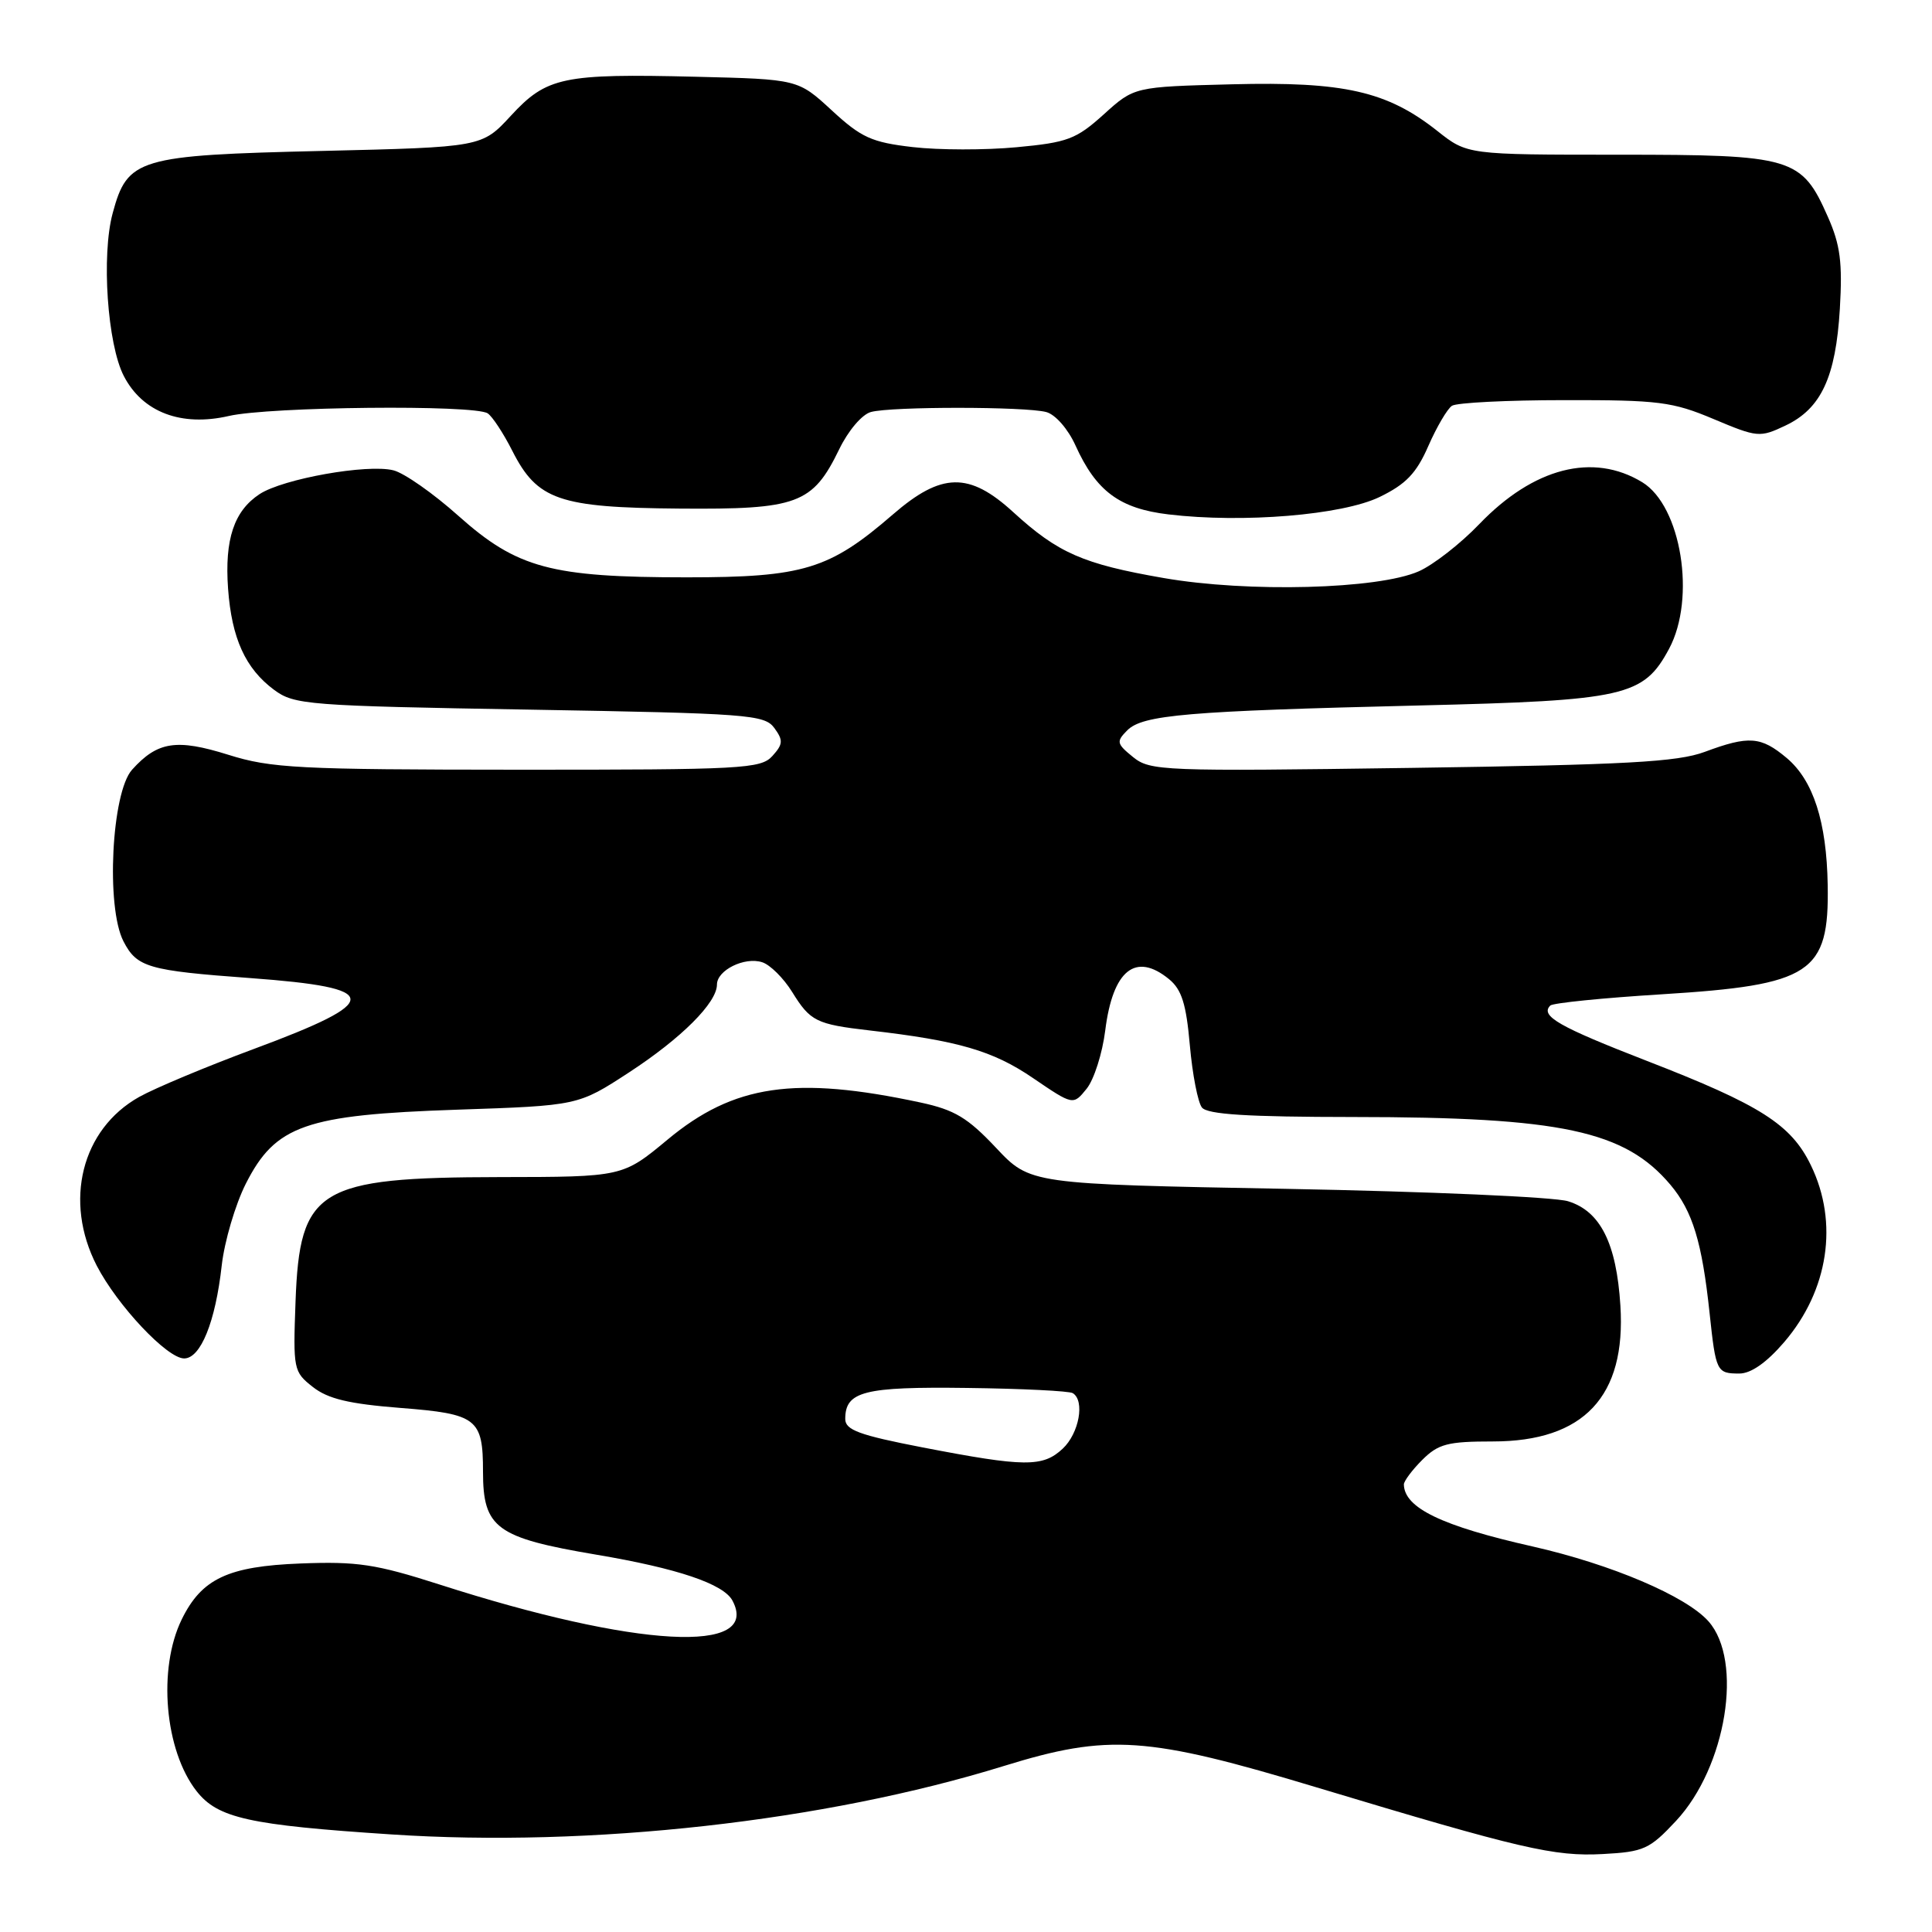 <?xml version="1.0" encoding="UTF-8" standalone="no"?>
<!DOCTYPE svg PUBLIC "-//W3C//DTD SVG 1.1//EN" "http://www.w3.org/Graphics/SVG/1.1/DTD/svg11.dtd" >
<svg xmlns="http://www.w3.org/2000/svg" xmlns:xlink="http://www.w3.org/1999/xlink" version="1.1" viewBox="0 0 256 256">
 <g >
 <path fill="currentColor"
d=" M 222.08 241.28 C 228.75 234.13 231.03 220.06 226.37 214.82 C 223.40 211.49 213.51 207.28 203.10 204.92 C 191.03 202.20 186.08 199.81 186.02 196.70 C 186.01 196.27 187.10 194.80 188.45 193.45 C 190.59 191.32 191.82 191.00 197.81 191.00 C 209.87 191.00 215.48 185.03 214.71 172.99 C 214.19 164.73 212.05 160.48 207.77 159.17 C 205.97 158.61 189.20 157.88 170.50 157.53 C 136.50 156.90 136.50 156.90 131.97 152.08 C 128.22 148.10 126.49 147.06 121.98 146.09 C 105.33 142.52 97.22 143.71 88.45 151.01 C 82.50 155.95 82.50 155.95 66.22 155.97 C 42.12 156.01 39.71 157.48 39.16 172.46 C 38.83 181.45 38.89 181.77 41.45 183.78 C 43.46 185.36 46.23 186.02 53.08 186.56 C 63.21 187.35 64.00 187.96 64.00 195.00 C 64.00 202.48 65.75 203.76 79.00 206.00 C 89.76 207.81 95.86 209.87 97.05 212.08 C 100.88 219.25 84.36 218.35 58.22 209.95 C 49.79 207.25 47.35 206.88 39.82 207.17 C 30.22 207.54 26.72 209.18 24.08 214.58 C 20.88 221.12 21.82 231.95 26.05 237.34 C 28.86 240.91 32.96 241.83 51.85 243.07 C 78.22 244.82 109.28 241.35 132.99 234.01 C 146.90 229.71 151.96 230.05 174.50 236.85 C 201.56 245.00 205.95 246.02 212.39 245.67 C 217.82 245.38 218.58 245.03 222.08 241.28 Z  M 236.43 177.82 C 242.29 170.97 243.64 162.02 239.96 154.42 C 237.34 149.00 233.29 146.42 218.26 140.59 C 206.54 136.04 204.05 134.62 205.42 133.24 C 205.76 132.90 212.41 132.23 220.19 131.75 C 240.02 130.52 242.38 128.97 242.18 117.28 C 242.04 108.88 240.27 103.41 236.75 100.44 C 233.33 97.57 231.74 97.45 225.88 99.63 C 222.26 100.97 215.52 101.34 187.00 101.75 C 154.02 102.22 152.40 102.15 150.13 100.31 C 147.95 98.54 147.89 98.26 149.37 96.77 C 151.43 94.72 157.30 94.22 188.00 93.48 C 215.39 92.82 217.77 92.28 221.16 85.97 C 224.75 79.28 222.78 67.06 217.61 63.90 C 211.09 59.93 203.20 61.96 196.00 69.46 C 193.53 72.04 189.93 74.84 188.00 75.70 C 182.62 78.08 165.37 78.54 154.18 76.59 C 143.52 74.74 140.20 73.29 134.27 67.87 C 128.42 62.51 124.76 62.58 118.31 68.17 C 109.90 75.45 106.46 76.50 91.00 76.50 C 73.01 76.50 68.52 75.29 60.75 68.36 C 57.43 65.39 53.55 62.67 52.13 62.32 C 48.67 61.45 37.51 63.44 34.40 65.47 C 31.01 67.70 29.75 71.46 30.22 78.00 C 30.70 84.59 32.52 88.59 36.32 91.41 C 39.00 93.39 40.71 93.53 70.17 94.03 C 99.16 94.53 101.30 94.69 102.60 96.46 C 103.80 98.10 103.76 98.61 102.34 100.18 C 100.81 101.87 98.37 102.00 68.60 101.99 C 39.53 101.98 35.91 101.79 30.25 100.01 C 23.38 97.86 20.87 98.25 17.50 101.99 C 14.78 105.01 14.02 120.20 16.36 124.73 C 18.14 128.18 19.62 128.61 33.16 129.60 C 50.75 130.89 50.83 132.62 33.59 139.01 C 27.37 141.32 20.55 144.17 18.44 145.35 C 10.81 149.63 8.42 159.16 12.82 167.71 C 15.56 173.00 22.15 180.00 24.40 180.00 C 26.59 180.00 28.55 175.15 29.38 167.68 C 29.74 164.49 31.18 159.61 32.57 156.85 C 36.50 149.10 40.45 147.72 60.55 147.04 C 76.60 146.50 76.60 146.50 83.32 142.12 C 90.28 137.58 95.00 132.87 95.00 130.46 C 95.00 128.56 98.65 126.75 100.99 127.50 C 102.04 127.83 103.83 129.61 104.97 131.45 C 107.37 135.33 108.15 135.72 115.24 136.54 C 126.97 137.89 131.57 139.23 136.85 142.83 C 142.20 146.47 142.20 146.47 143.98 144.27 C 144.96 143.06 146.07 139.58 146.45 136.54 C 147.45 128.54 150.47 126.11 154.91 129.75 C 156.58 131.12 157.18 133.03 157.66 138.50 C 158.00 142.35 158.72 146.06 159.26 146.75 C 159.99 147.67 165.27 148.00 179.37 148.01 C 206.90 148.02 215.30 149.82 221.35 157.00 C 224.28 160.49 225.53 164.58 226.53 174.00 C 227.36 181.78 227.47 182.00 230.48 182.00 C 232.02 182.00 234.10 180.54 236.43 177.82 Z  M 182.81 65.85 C 186.29 64.16 187.68 62.72 189.26 59.10 C 190.37 56.57 191.78 54.17 192.39 53.77 C 193.00 53.36 199.70 53.02 207.28 53.02 C 219.79 53.00 221.61 53.23 227.07 55.53 C 232.87 57.97 233.19 58.00 236.58 56.39 C 241.31 54.15 243.25 49.98 243.79 40.91 C 244.15 34.79 243.85 32.45 242.21 28.75 C 238.72 20.84 237.56 20.50 214.50 20.50 C 194.42 20.50 194.42 20.50 190.44 17.34 C 183.80 12.09 178.08 10.79 163.25 11.17 C 150.29 11.50 150.29 11.50 146.25 15.16 C 142.60 18.45 141.47 18.88 134.69 19.51 C 130.56 19.90 124.38 19.89 120.94 19.49 C 115.50 18.86 114.13 18.24 110.22 14.63 C 105.74 10.50 105.74 10.50 92.21 10.17 C 74.58 9.74 72.44 10.19 67.69 15.34 C 63.85 19.50 63.85 19.50 42.63 20.00 C 18.26 20.57 16.89 20.98 14.93 28.25 C 13.42 33.83 14.23 45.63 16.41 49.83 C 18.89 54.63 24.02 56.57 30.32 55.12 C 35.67 53.88 62.85 53.60 64.62 54.77 C 65.23 55.17 66.70 57.40 67.88 59.73 C 71.19 66.26 74.06 67.26 90.00 67.39 C 105.70 67.52 107.67 66.79 111.20 59.53 C 112.40 57.05 114.23 54.90 115.41 54.59 C 118.15 53.85 135.89 53.86 138.64 54.60 C 139.85 54.93 141.52 56.84 142.51 59.03 C 145.25 65.09 148.35 67.39 154.82 68.16 C 164.70 69.34 177.86 68.25 182.81 65.85 Z  M 122.25 191.79 C 113.83 190.16 112.00 189.48 112.00 188.02 C 112.00 184.36 114.47 183.73 128.16 183.91 C 135.39 184.00 141.69 184.31 142.15 184.60 C 143.78 185.60 142.98 189.94 140.81 191.96 C 138.17 194.43 135.77 194.40 122.25 191.79 Z "/>
</g>
</svg>